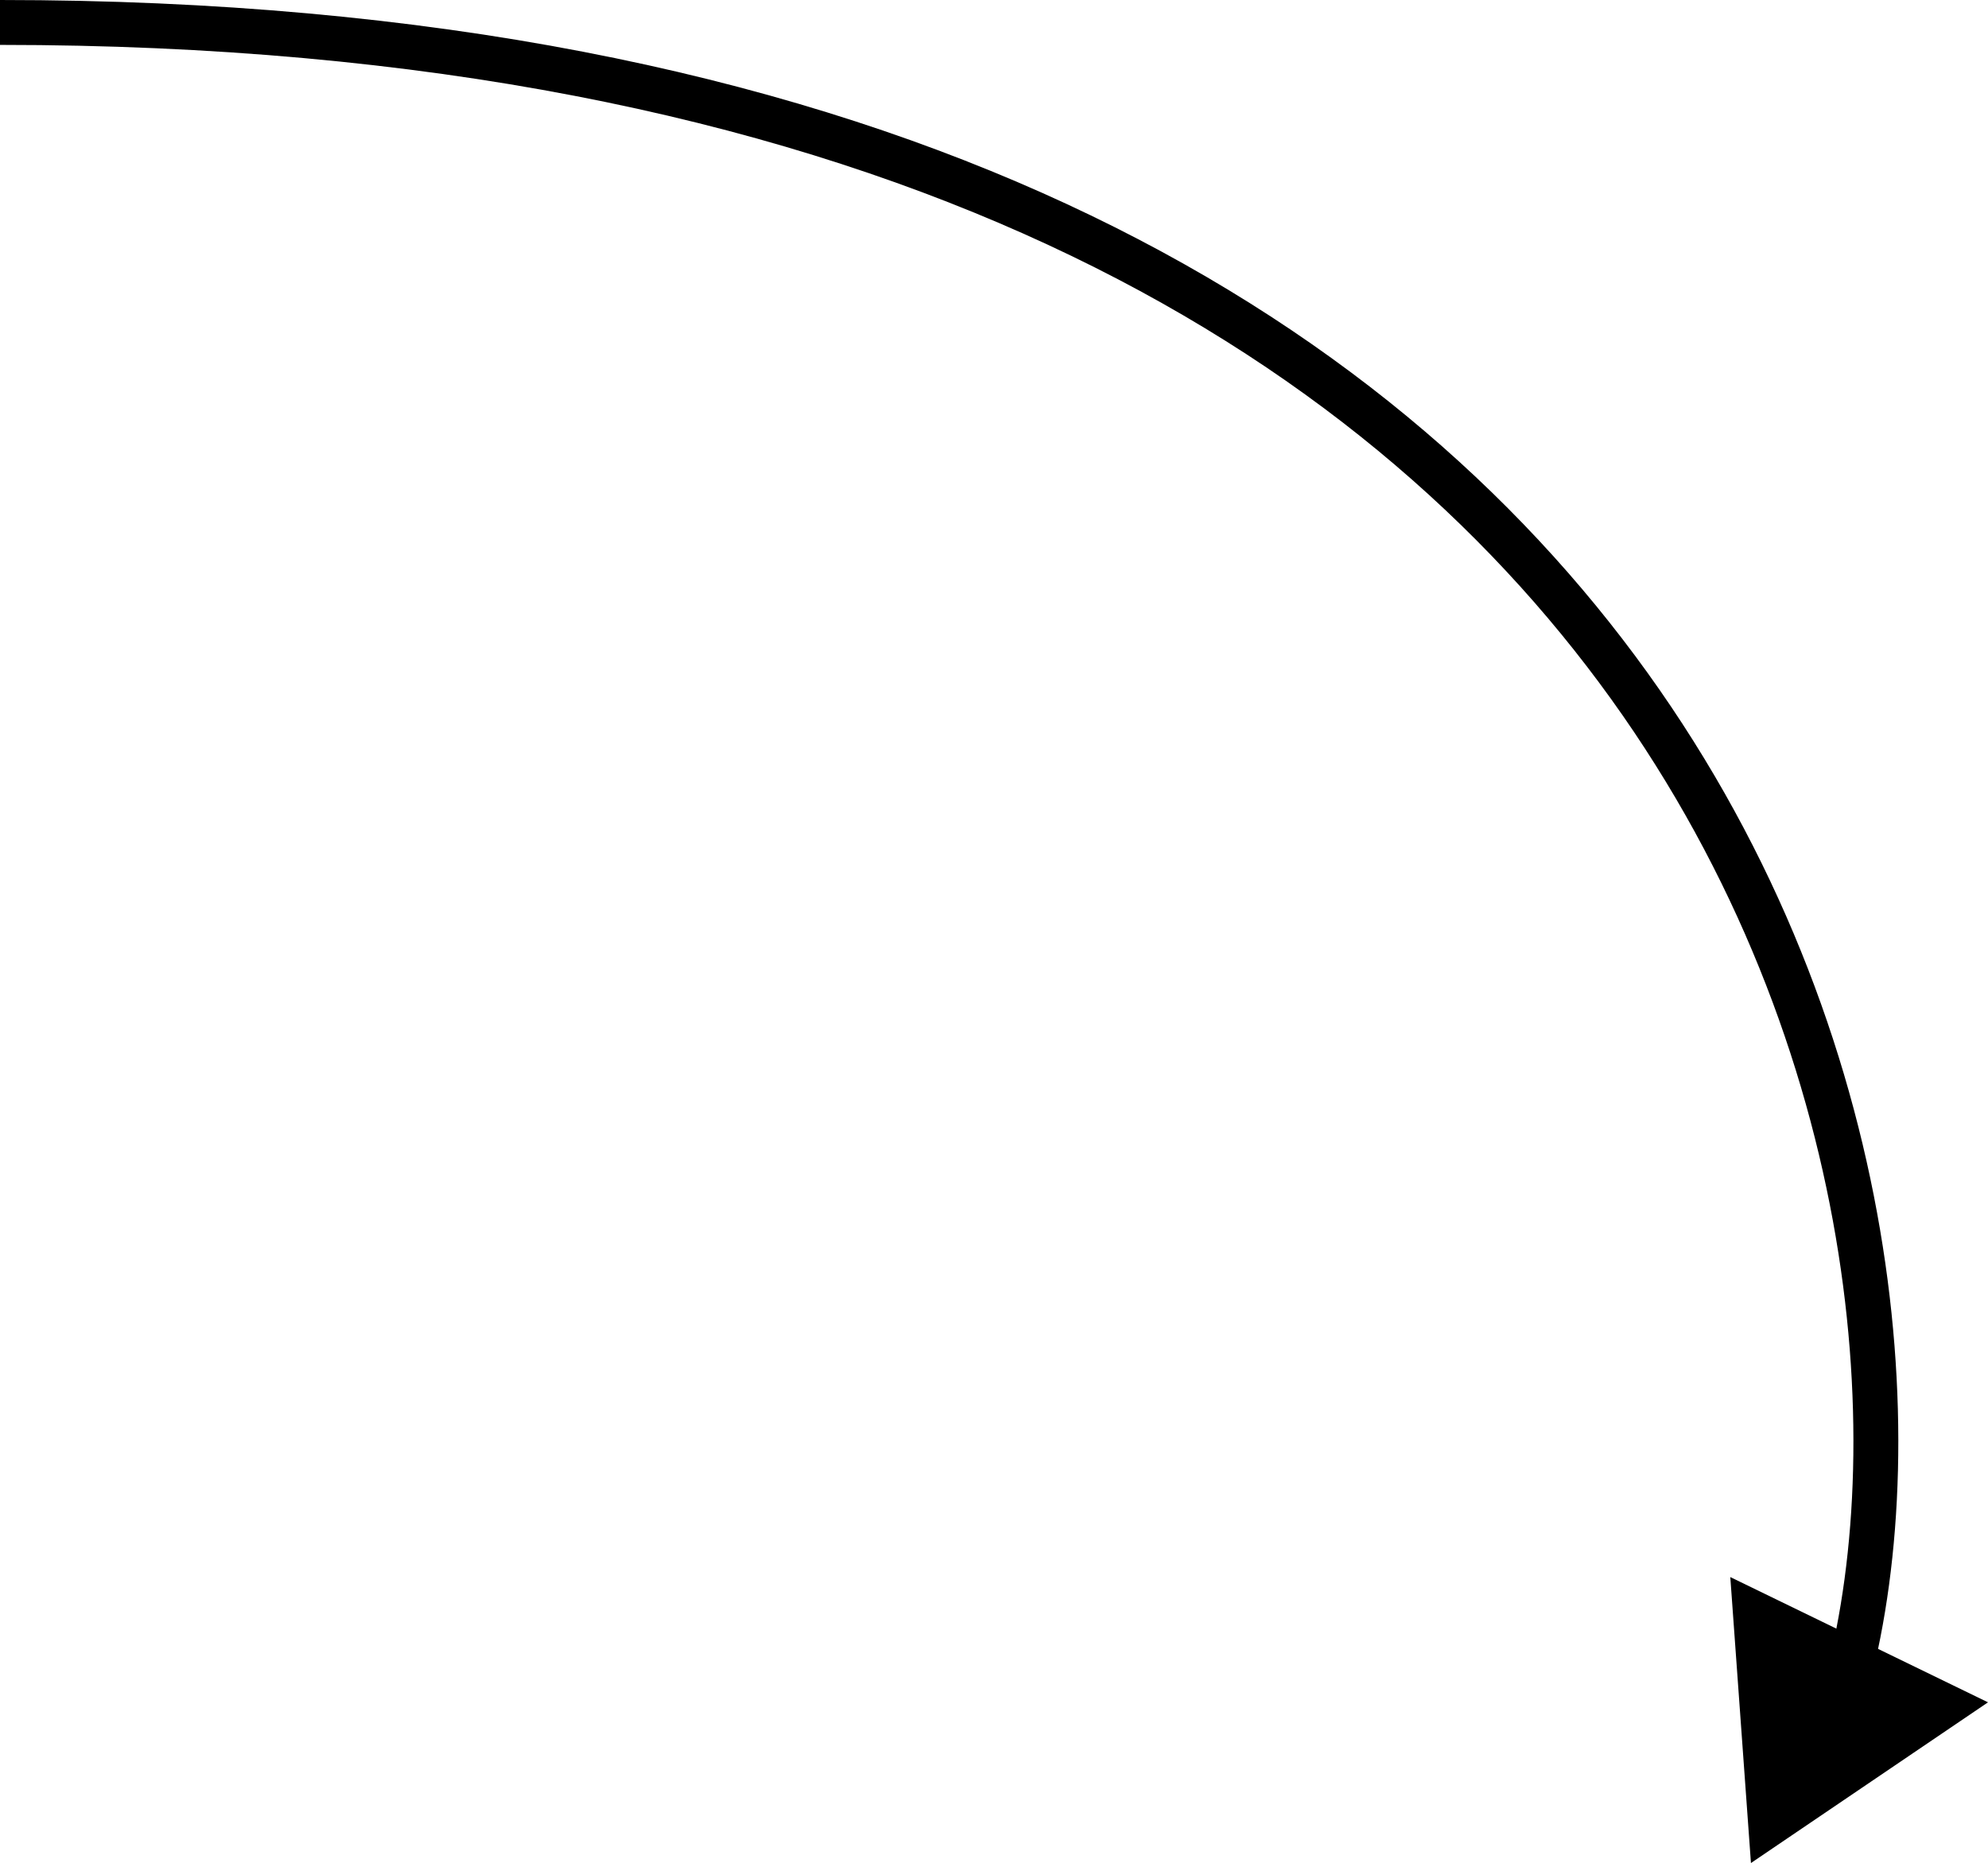 <svg id="Layer_1" data-name="Layer 1" xmlns="http://www.w3.org/2000/svg" viewBox="0 0 44.28 41.5"><defs><style>.cls-1{fill:none;stroke:#000;stroke-miterlimit:10;}</style></defs><path class="cls-1" d="M41.65,37.44C44.51,26.6,38.82.5.5.5" transform="translate(-0.5)"/><polygon points="44.28 37.92 39 41.5 38.54 35.13 44.28 37.92"/></svg>